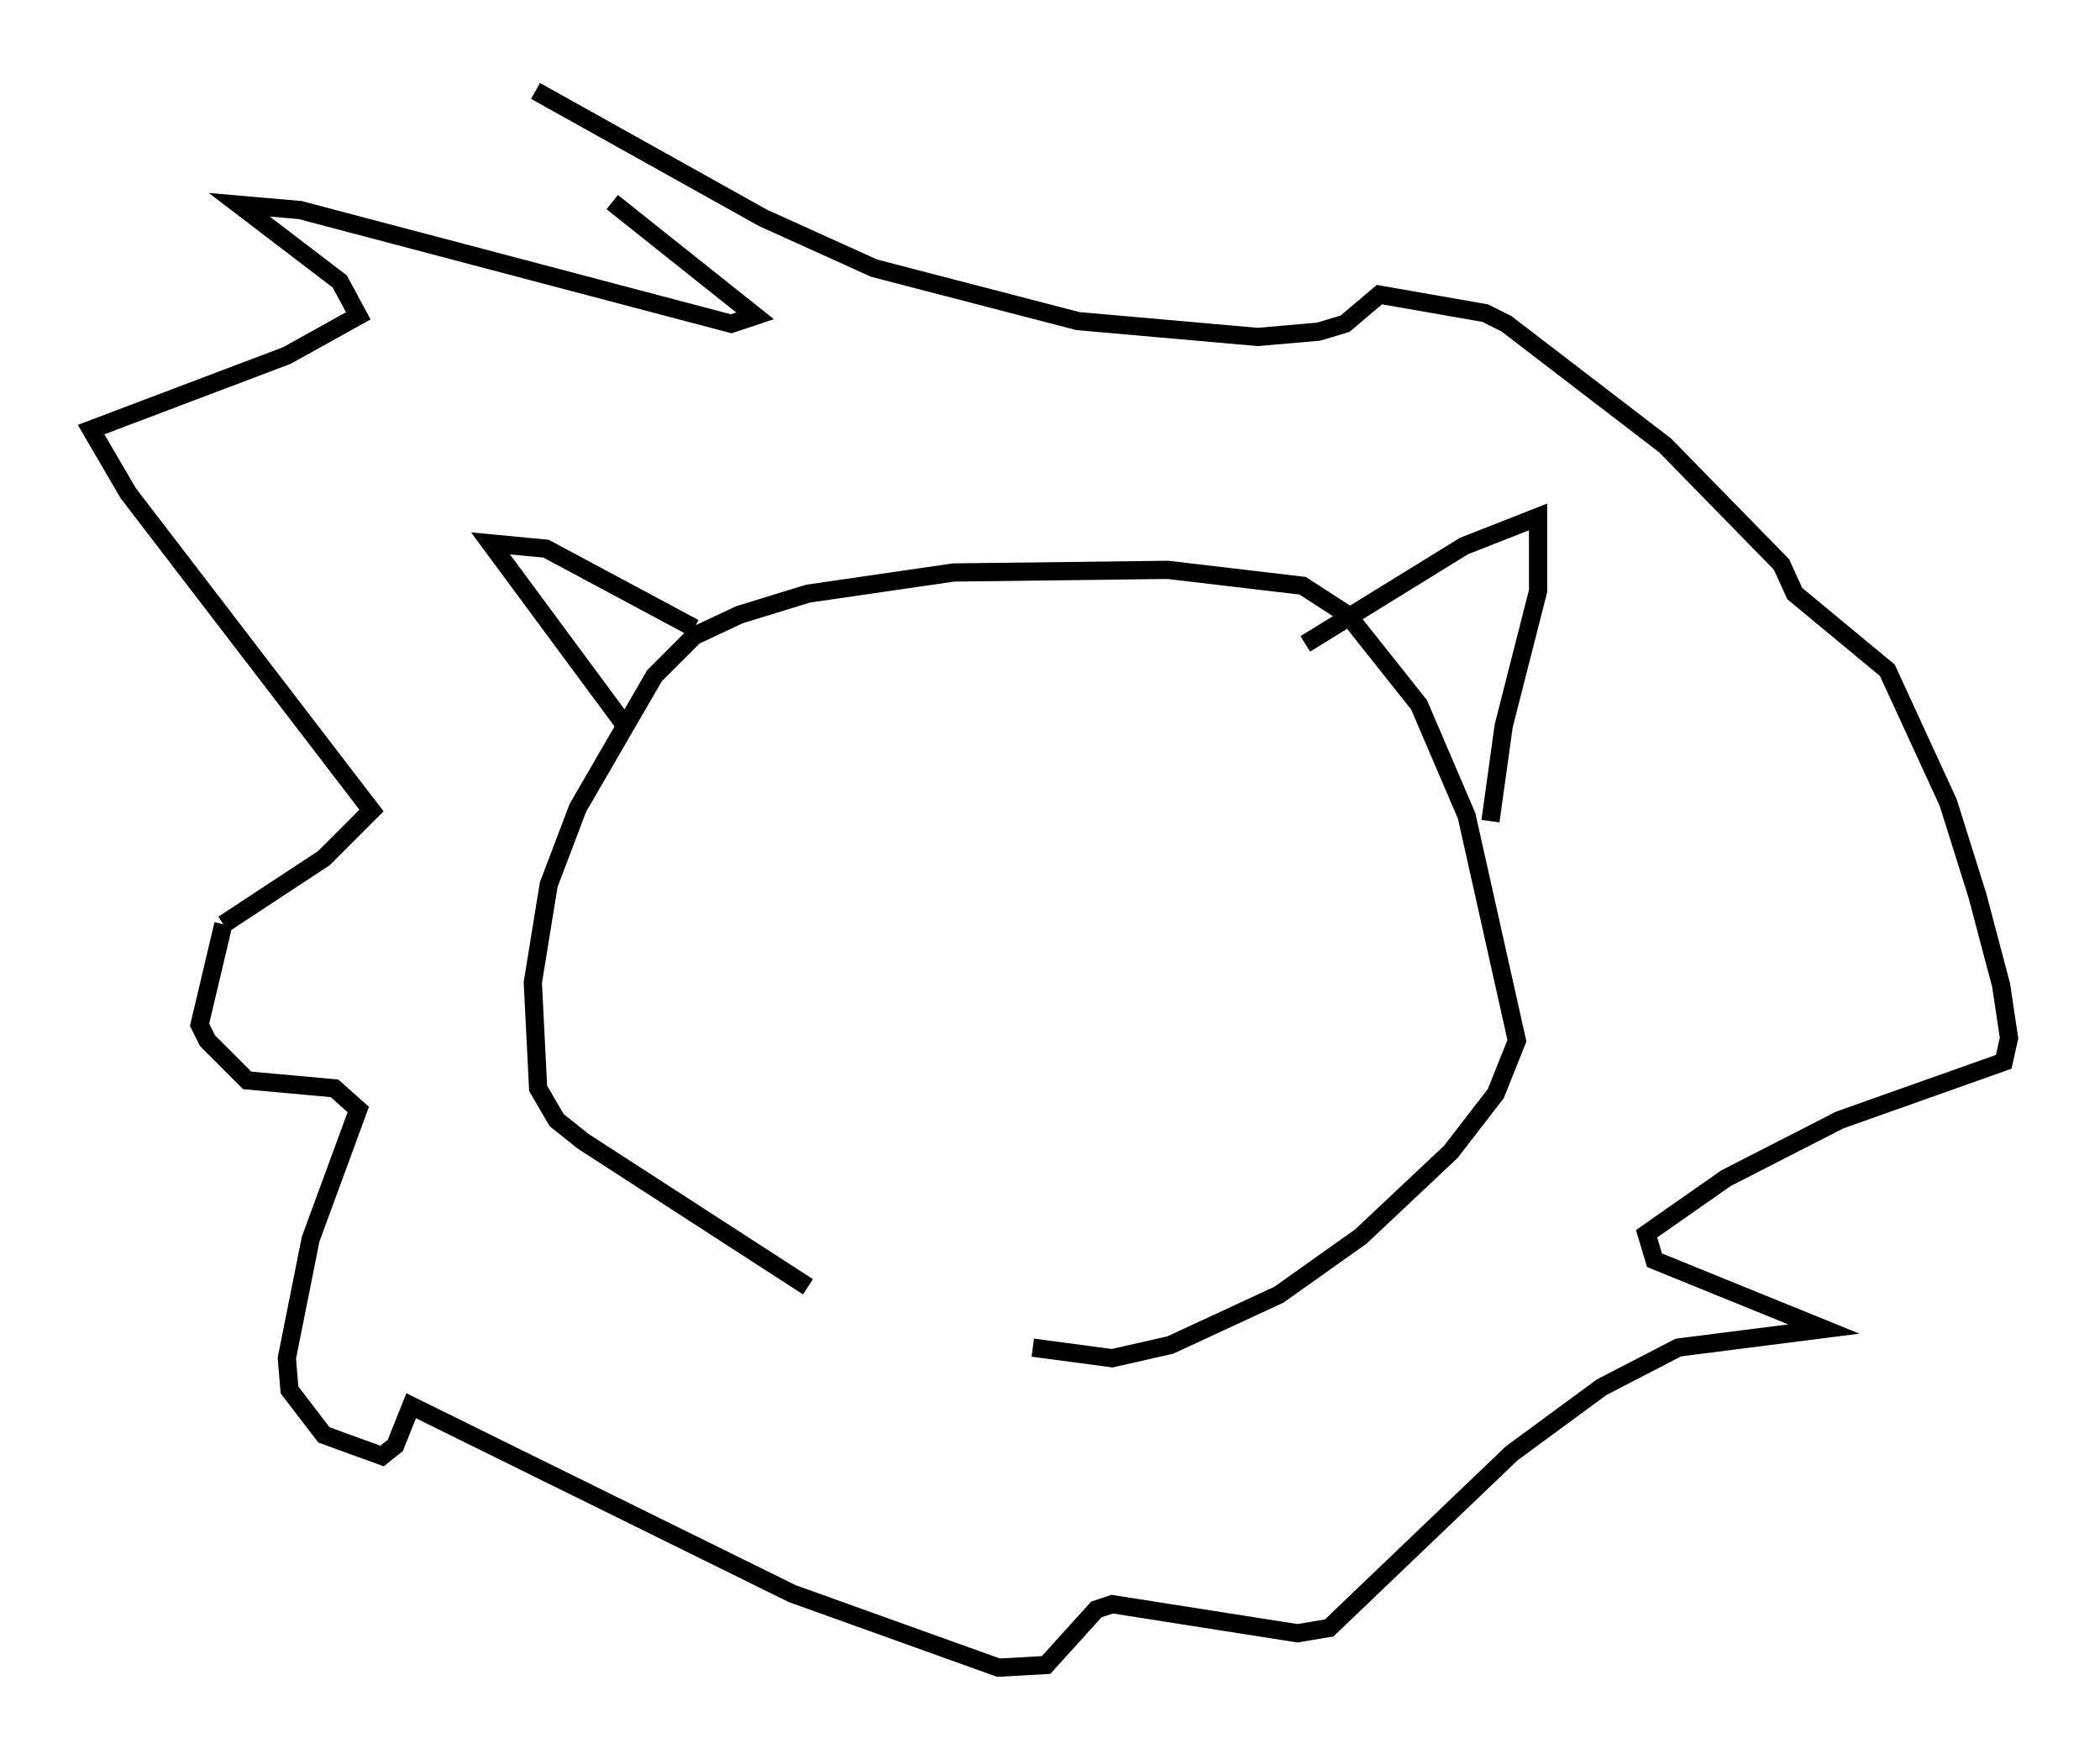 <?xml version="1.0" encoding="utf-8" ?>
<svg baseProfile="full" height="96.57" version="1.1" width="115.307" xmlns="http://www.w3.org/2000/svg" xmlns:ev="http://www.w3.org/2001/xml-events" xmlns:xlink="http://www.w3.org/1999/xlink"><defs /><rect fill="white" height="96.57" width="115.307" x="0" y="0" /><path d="M37.972, 69.056 m18.737, 4.939 l4.358, 0.581 3.196, -0.726 l5.955, -2.76 4.503, -3.196 l4.939, -4.648 2.469, -3.196 l1.162, -2.905 -2.76, -12.346 l-2.615, -6.101 -3.922, -4.939 l-2.469, -1.598 -7.408, -0.872 l-11.765, 0.145 -7.989, 1.162 l-3.777, 1.162 -2.469, 1.162 l-2.179, 2.179 -4.212, 7.263 l-1.598, 4.212 -0.872, 5.374 l0.291, 5.81 1.017, 1.743 l1.453, 1.162 12.346, 7.989 m-6.246, -36.168 l-8.134, -4.358 -3.05, -0.291 l7.408, 10.022 m37.33, -4.503 l8.715, -5.374 4.067, -1.598 l0.0, 4.067 -1.888, 7.408 l-0.726, 5.229 m-48.223, -33.989 l7.844, 6.246 -1.307, 0.436 l-23.676, -6.246 -3.341, -0.291 l5.52, 4.212 1.017, 1.888 l-3.922, 2.179 -10.749, 4.067 l2.034, 3.486 13.363, 17.43 l-2.615, 2.615 -5.52, 3.631 m0.0, 0.0 l-1.307, 5.52 0.436, 0.872 l2.179, 2.179 4.793, 0.436 l1.307, 1.162 -2.615, 7.117 l-1.307, 6.536 0.145, 1.743 l1.888, 2.469 3.196, 1.162 l0.726, -0.581 0.872, -2.179 l20.916, 10.313 11.33, 4.067 l2.615, -0.145 2.76, -3.05 l0.872, -0.291 10.168, 1.598 l1.743, -0.291 10.022, -9.587 l4.939, -3.631 4.212, -2.179 l7.989, -1.017 -9.296, -3.777 l-0.436, -1.453 4.358, -3.05 l6.246, -3.196 9.006, -3.196 l0.291, -1.307 -0.436, -2.905 l-1.307, -4.939 -1.598, -5.084 l-3.341, -7.263 -5.084, -4.212 l-0.726, -1.598 -6.391, -6.536 l-8.715, -6.682 -1.162, -0.581 l-5.81, -1.017 -1.888, 1.598 l-1.453, 0.436 -3.341, 0.291 l-9.877, -0.872 -11.184, -2.905 l-6.101, -2.76 -12.492, -6.972 " fill="none" stroke="black" stroke-width="1" /></svg>